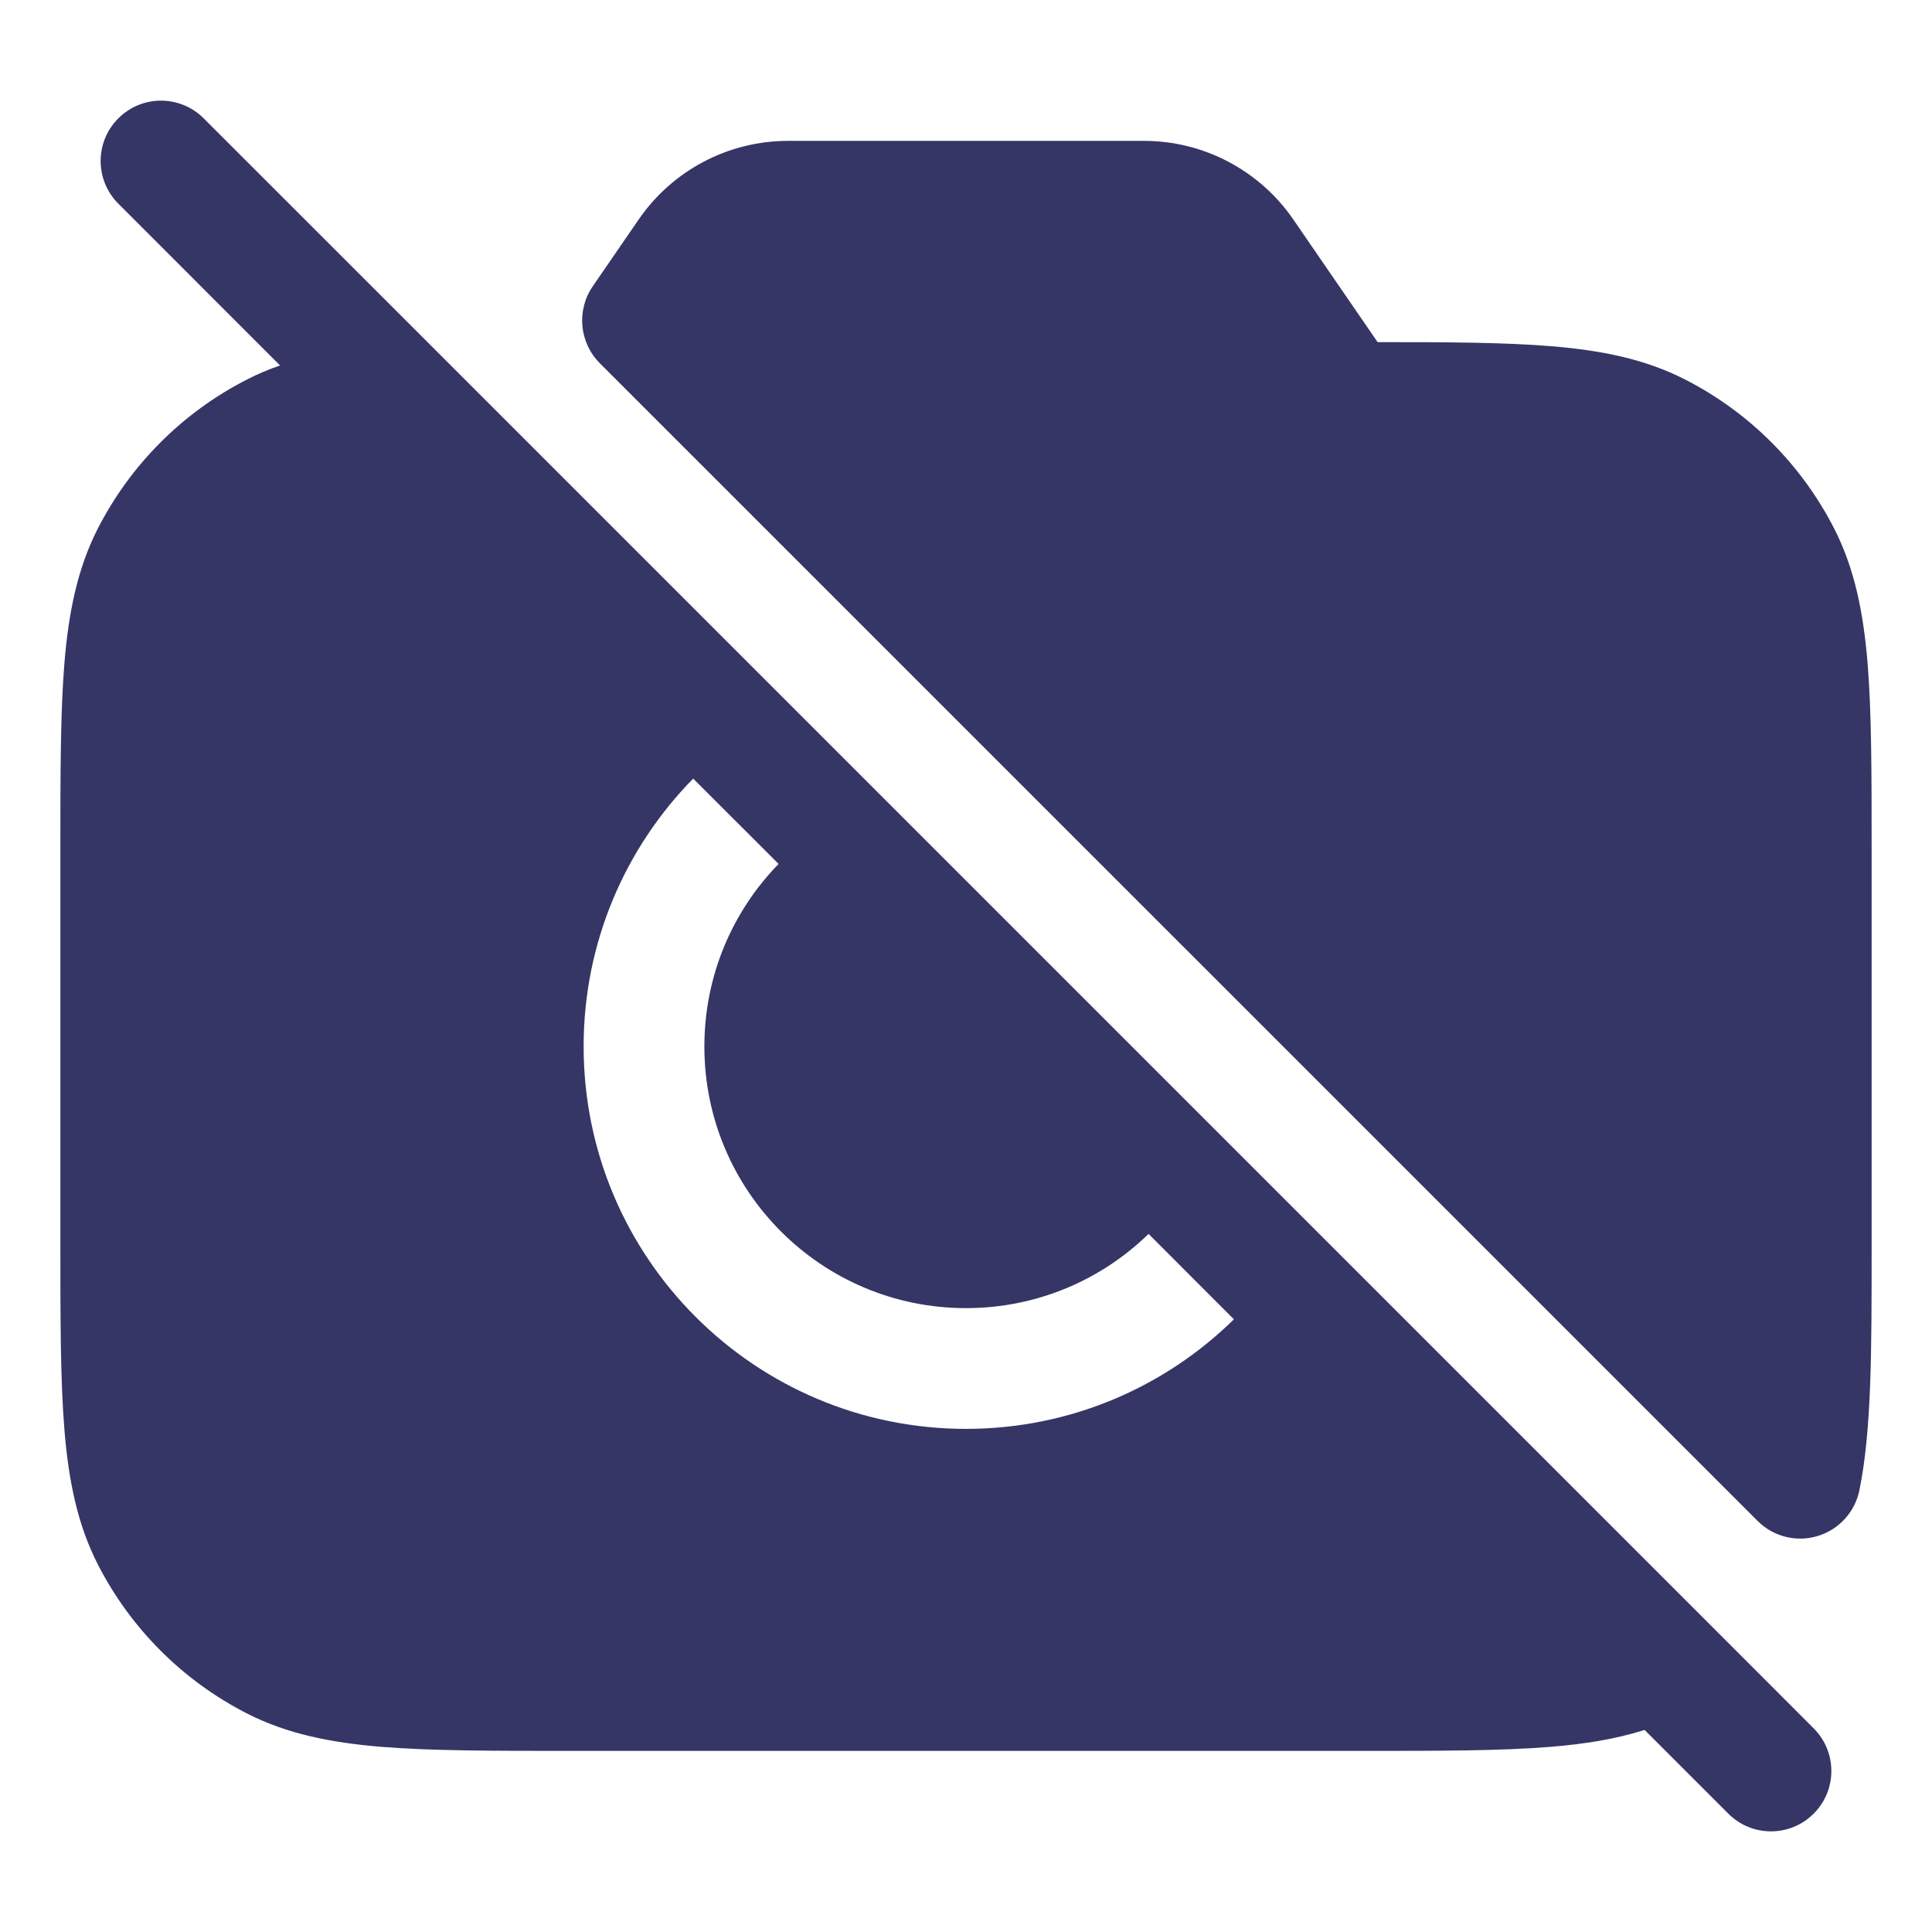 <svg width="24" height="24" viewBox="0 0 24 24" fill="none" xmlns="http://www.w3.org/2000/svg">
<path fill-rule="evenodd" clip-rule="evenodd" d="M2.53 1.47C2.237 1.177 1.763 1.177 1.47 1.47C1.177 1.763 1.177 2.237 1.47 2.53L3.479 4.54C3.339 4.588 3.203 4.645 3.071 4.713C2.271 5.12 1.621 5.771 1.213 6.57C0.96 7.068 0.852 7.61 0.8 8.24C0.75 8.854 0.75 9.615 0.75 10.567V15.432C0.75 16.385 0.75 17.145 0.8 17.76C0.852 18.39 0.96 18.932 1.213 19.429C1.621 20.229 2.271 20.879 3.071 21.287C3.568 21.54 4.11 21.648 4.74 21.7C5.354 21.75 6.115 21.75 7.067 21.75H16.933C17.885 21.75 18.646 21.75 19.26 21.7C19.686 21.665 20.071 21.604 20.43 21.49L21.47 22.53C21.763 22.823 22.237 22.823 22.53 22.53C22.823 22.237 22.823 21.763 22.53 21.47L21.139 20.078C21.139 20.078 21.139 20.078 21.139 20.078L5.562 4.501C5.562 4.501 5.562 4.501 5.562 4.501L2.53 1.47ZM8.611 9.672C7.77 10.528 7.25 11.703 7.25 13C7.25 15.623 9.377 17.75 12 17.75C13.297 17.75 14.472 17.23 15.328 16.389L14.268 15.328C13.682 15.899 12.882 16.25 12 16.25C10.205 16.25 8.75 14.795 8.75 13C8.75 12.118 9.101 11.318 9.672 10.732L8.611 9.672Z" fill="#353566"/>
<path d="M9.789 1.75C9.048 1.75 8.355 2.115 7.935 2.725L7.363 3.557C7.159 3.855 7.196 4.256 7.451 4.512L21.833 18.893C22.028 19.089 22.315 19.161 22.579 19.081C22.843 19.002 23.043 18.783 23.098 18.513C23.25 17.766 23.25 16.803 23.25 15.494L23.25 10.567C23.25 9.615 23.25 8.854 23.2 8.24C23.148 7.61 23.04 7.068 22.787 6.57C22.379 5.771 21.729 5.12 20.93 4.713C20.432 4.459 19.89 4.351 19.26 4.3C18.685 4.253 17.982 4.25 17.113 4.25L16.065 2.725C15.645 2.115 14.952 1.75 14.211 1.75H9.789Z" fill="#353566"/>
</svg>
